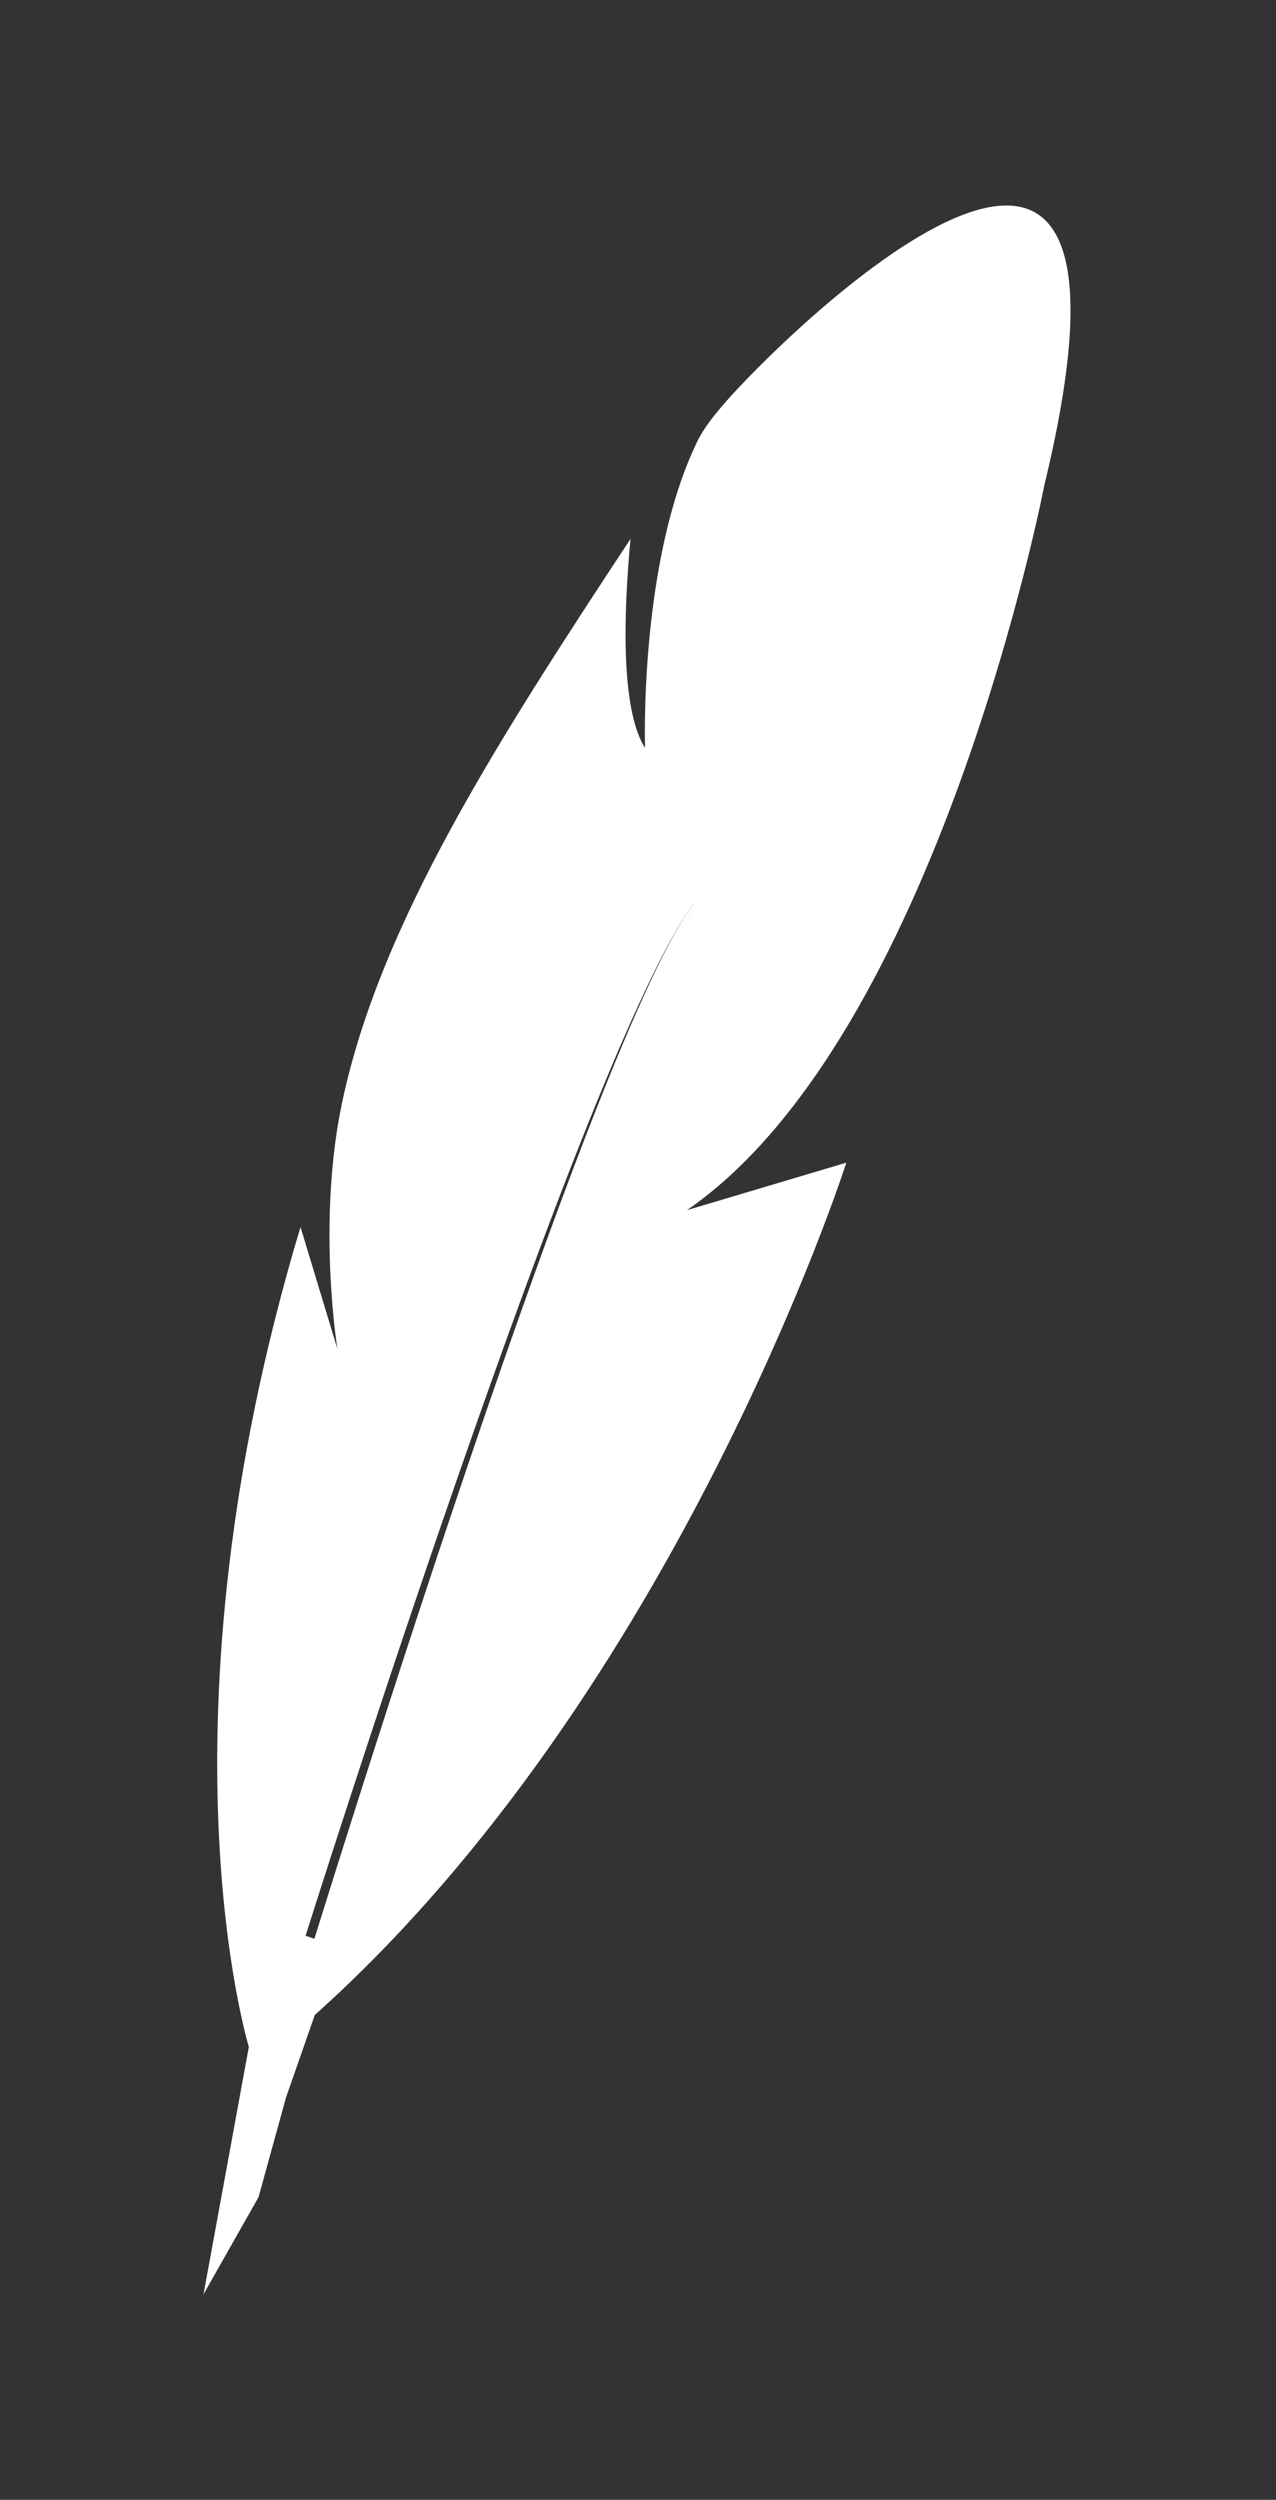<?xml version="1.0" encoding="UTF-8" standalone="no"?>
<svg
   xmlns:dc="http://purl.org/dc/elements/1.1/"
   xmlns:cc="http://creativecommons.org/ns#"
   xmlns:rdf="http://www.w3.org/1999/02/22-rdf-syntax-ns#"
   xmlns:svg="http://www.w3.org/2000/svg"
   xmlns="http://www.w3.org/2000/svg"
   height="61.059"
   width="31.18"
   id="svg2"
   xml:space="preserve"
   enable-background="new 0 0 50 50"
   viewBox="0 0 31.18 61.059"
   y="0px"
   x="0px"
   version="1.1"><rect x="0" y="0" width="31.18" height="61.059" fill="#333333" stroke="none"/><defs
     id="defs16" /><g
     style="fill:#ffffff;fill-opacity:1"
     transform="matrix(0.889,-0.231,0.231,0.889,-12.713,13.91)"
     id="g4"><path
       style="fill:#ffffff;fill-opacity:1"
       id="path6"
       d="m 11.166,42.715 1.965,-1.512 15.896,-24.488 c -3.761,2.984 -17.861,26 -17.861,26 z" /><path
       style="fill:#ffffff;fill-opacity:1"
       id="path8"
       d="M 33.132,4.071 C 32.792,4.309 32.464,4.547 32.2,4.858 29.893,7.57 28.811,12.39 28.811,12.39 28.44,11.227 29.153,8.793 29.836,6.911 c -4.781,4.31 -9.017,8.217 -11.189,12.563 -1.464,2.929 -1.776,6.33 -1.776,6.33 l -0.135,-3.39 C 9.536,34.259 9.923,43.17 9.923,43.17 l -2.822,6.064 2.067,-2.133 1.375,-2.382 1.291,-1.929 C 23.346,36.862 31.22,24.41 31.22,24.41 l -4.421,0.156 C 34.417,21.795 40.855,8.288 40.855,8.288 47.812,-4.706 34.933,2.808 33.132,4.071 Z m -20.269,37.108 -0.736,-0.49 c 0,0 13.139,-20.989 16.899,-23.974 L 12.863,41.179 Z" /></g></svg>